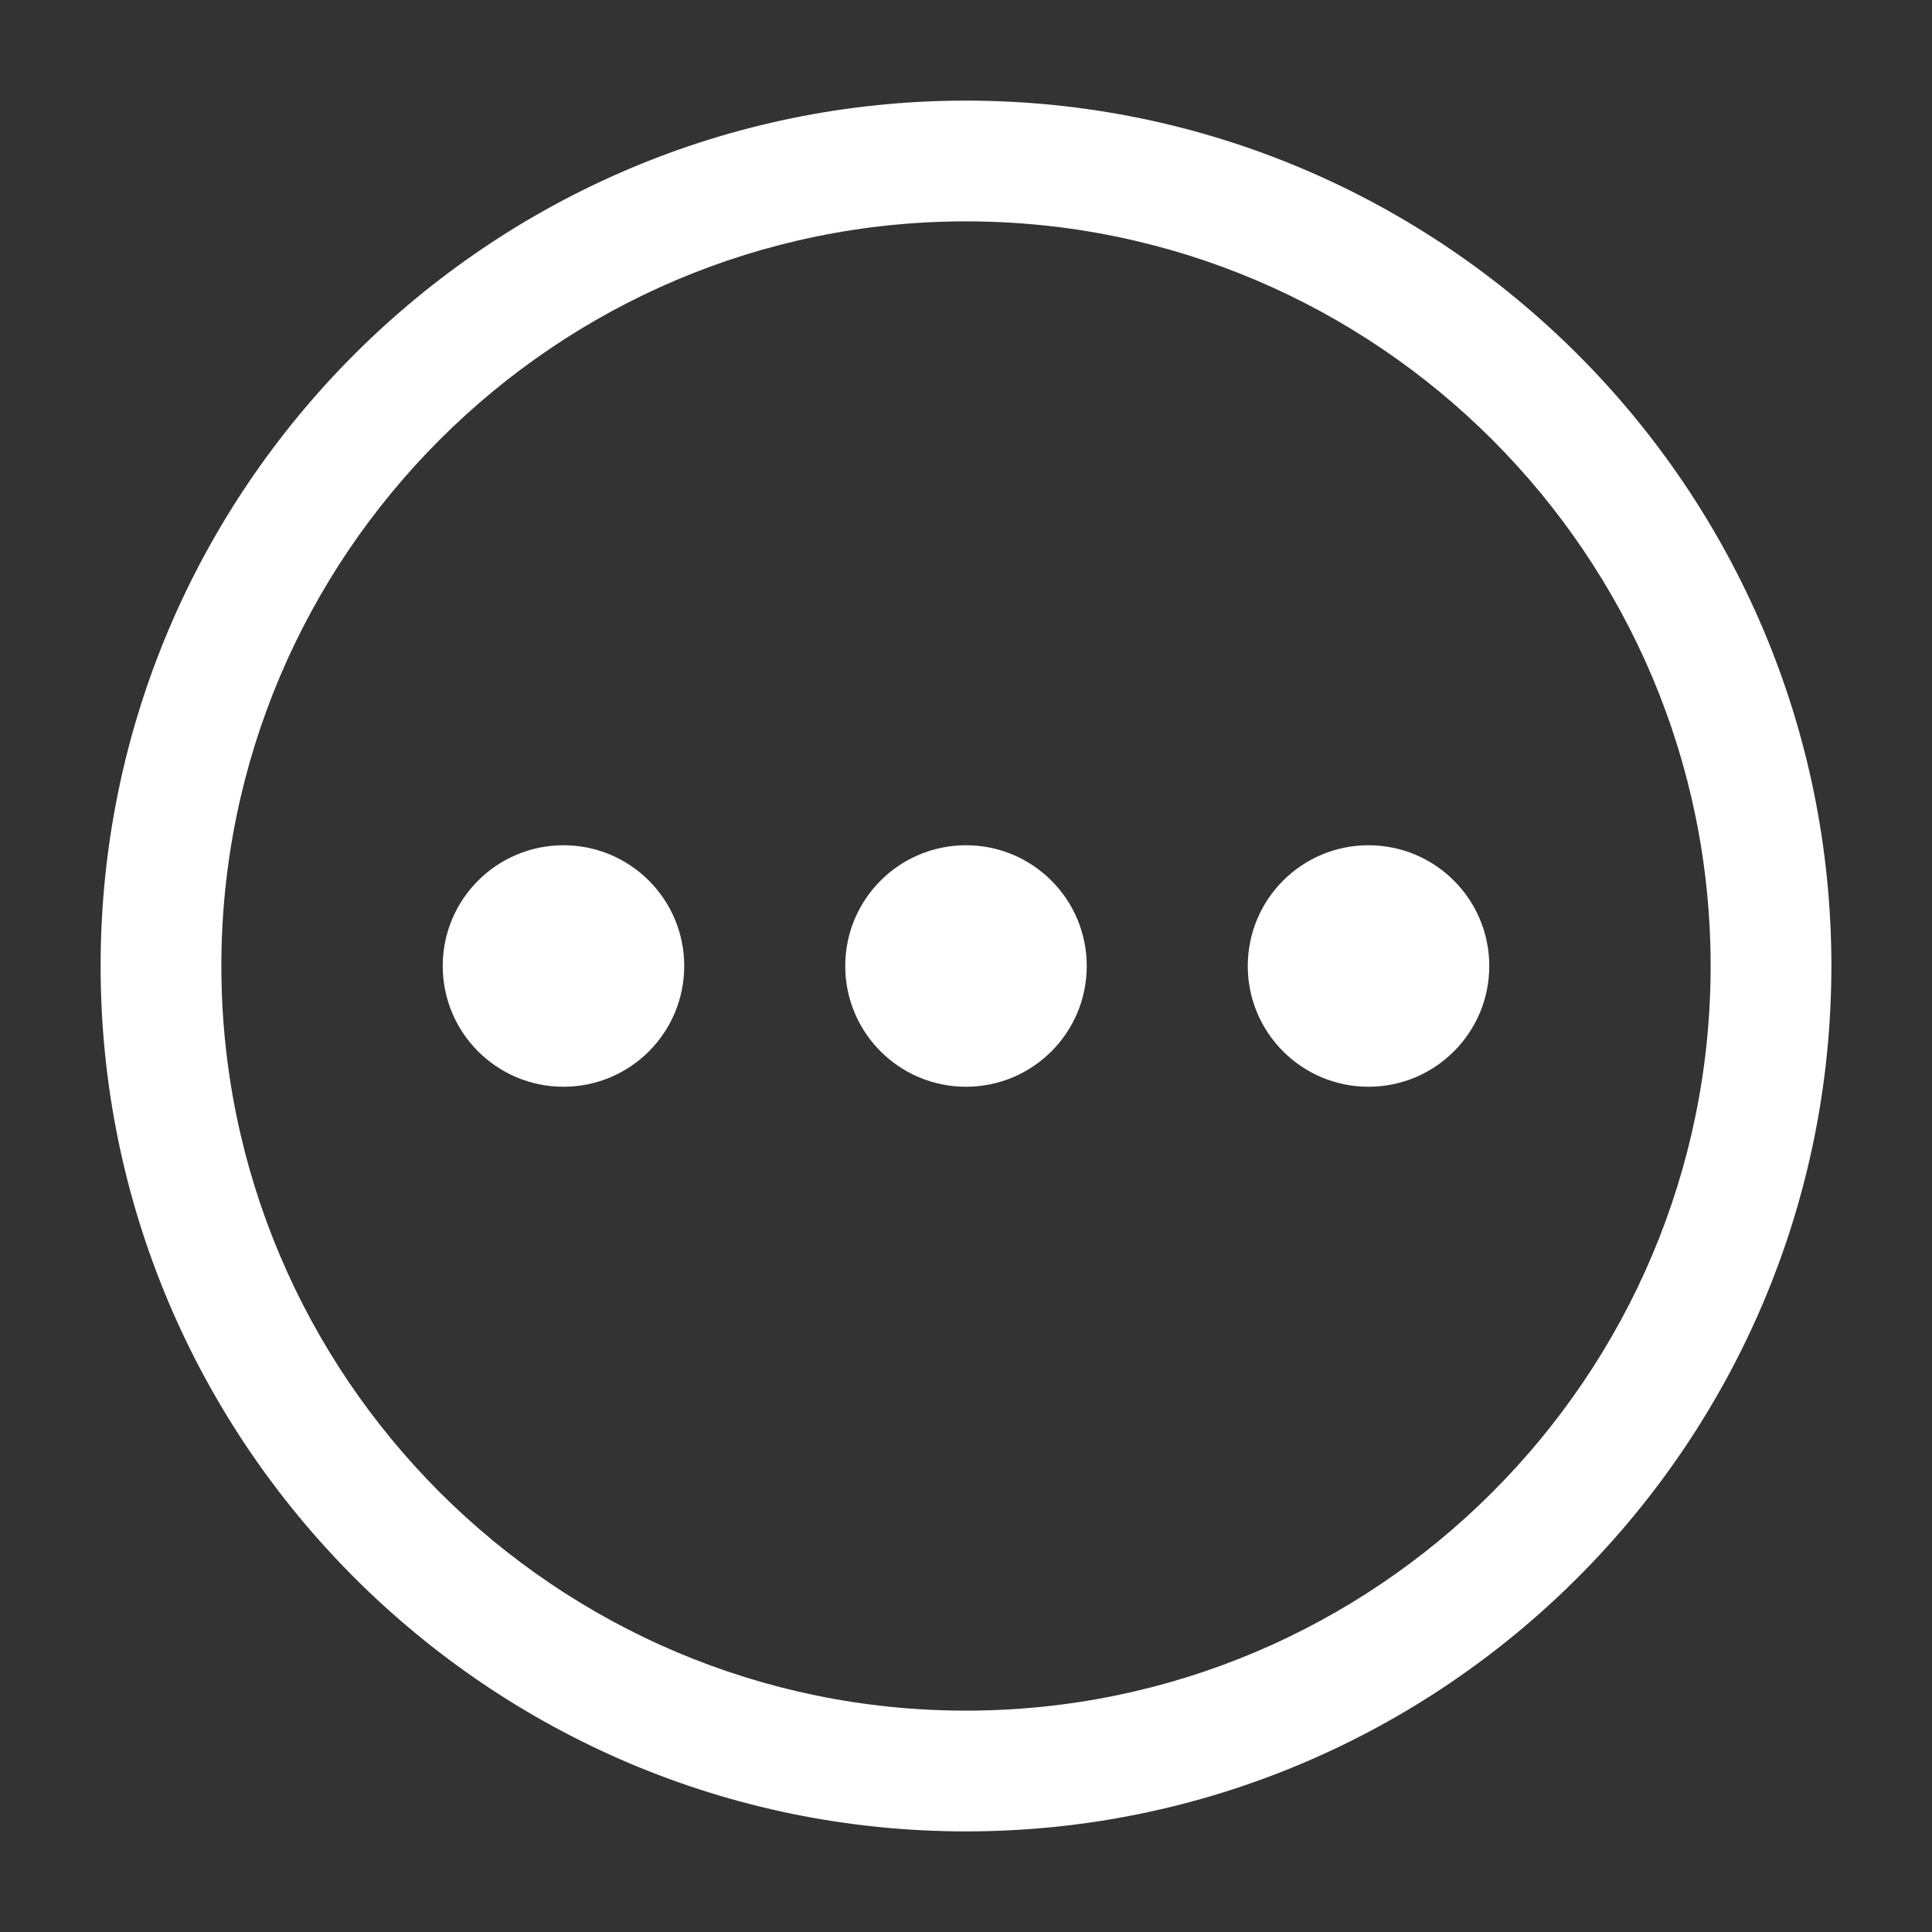<svg width="26" height="26" viewBox="0 0 26 26" fill="none" xmlns="http://www.w3.org/2000/svg">
<rect x="0" y="0" width="26" height="26" fill="#333333" stroke="none"/>
<path d="M18.417 14.625C19.314 14.625 20.042 13.898 20.042 13C20.042 12.102 19.314 11.375 18.417 11.375C17.519 11.375 16.792 12.102 16.792 13C16.792 13.898 17.519 14.625 18.417 14.625Z" fill="white"/>
<path d="M13 14.625C13.898 14.625 14.625 13.898 14.625 13C14.625 12.102 13.898 11.375 13 11.375C12.102 11.375 11.375 12.102 11.375 13C11.375 13.898 12.102 14.625 13 14.625Z" fill="white"/>
<path d="M7.583 14.625C8.481 14.625 9.208 13.898 9.208 13C9.208 12.102 8.481 11.375 7.583 11.375C6.686 11.375 5.958 12.102 5.958 13C5.958 13.898 6.686 14.625 7.583 14.625Z" fill="white"/>
<path d="M13 24.646C6.578 24.646 1.354 19.422 1.354 13C1.354 6.578 6.578 1.354 13 1.354C19.422 1.354 24.646 6.578 24.646 13C24.646 19.422 19.422 24.646 13 24.646ZM13 2.979C7.475 2.979 2.979 7.475 2.979 13C2.979 18.525 7.475 23.021 13 23.021C18.525 23.021 23.021 18.525 23.021 13C23.021 7.475 18.525 2.979 13 2.979Z" fill="white"/>
</svg>
